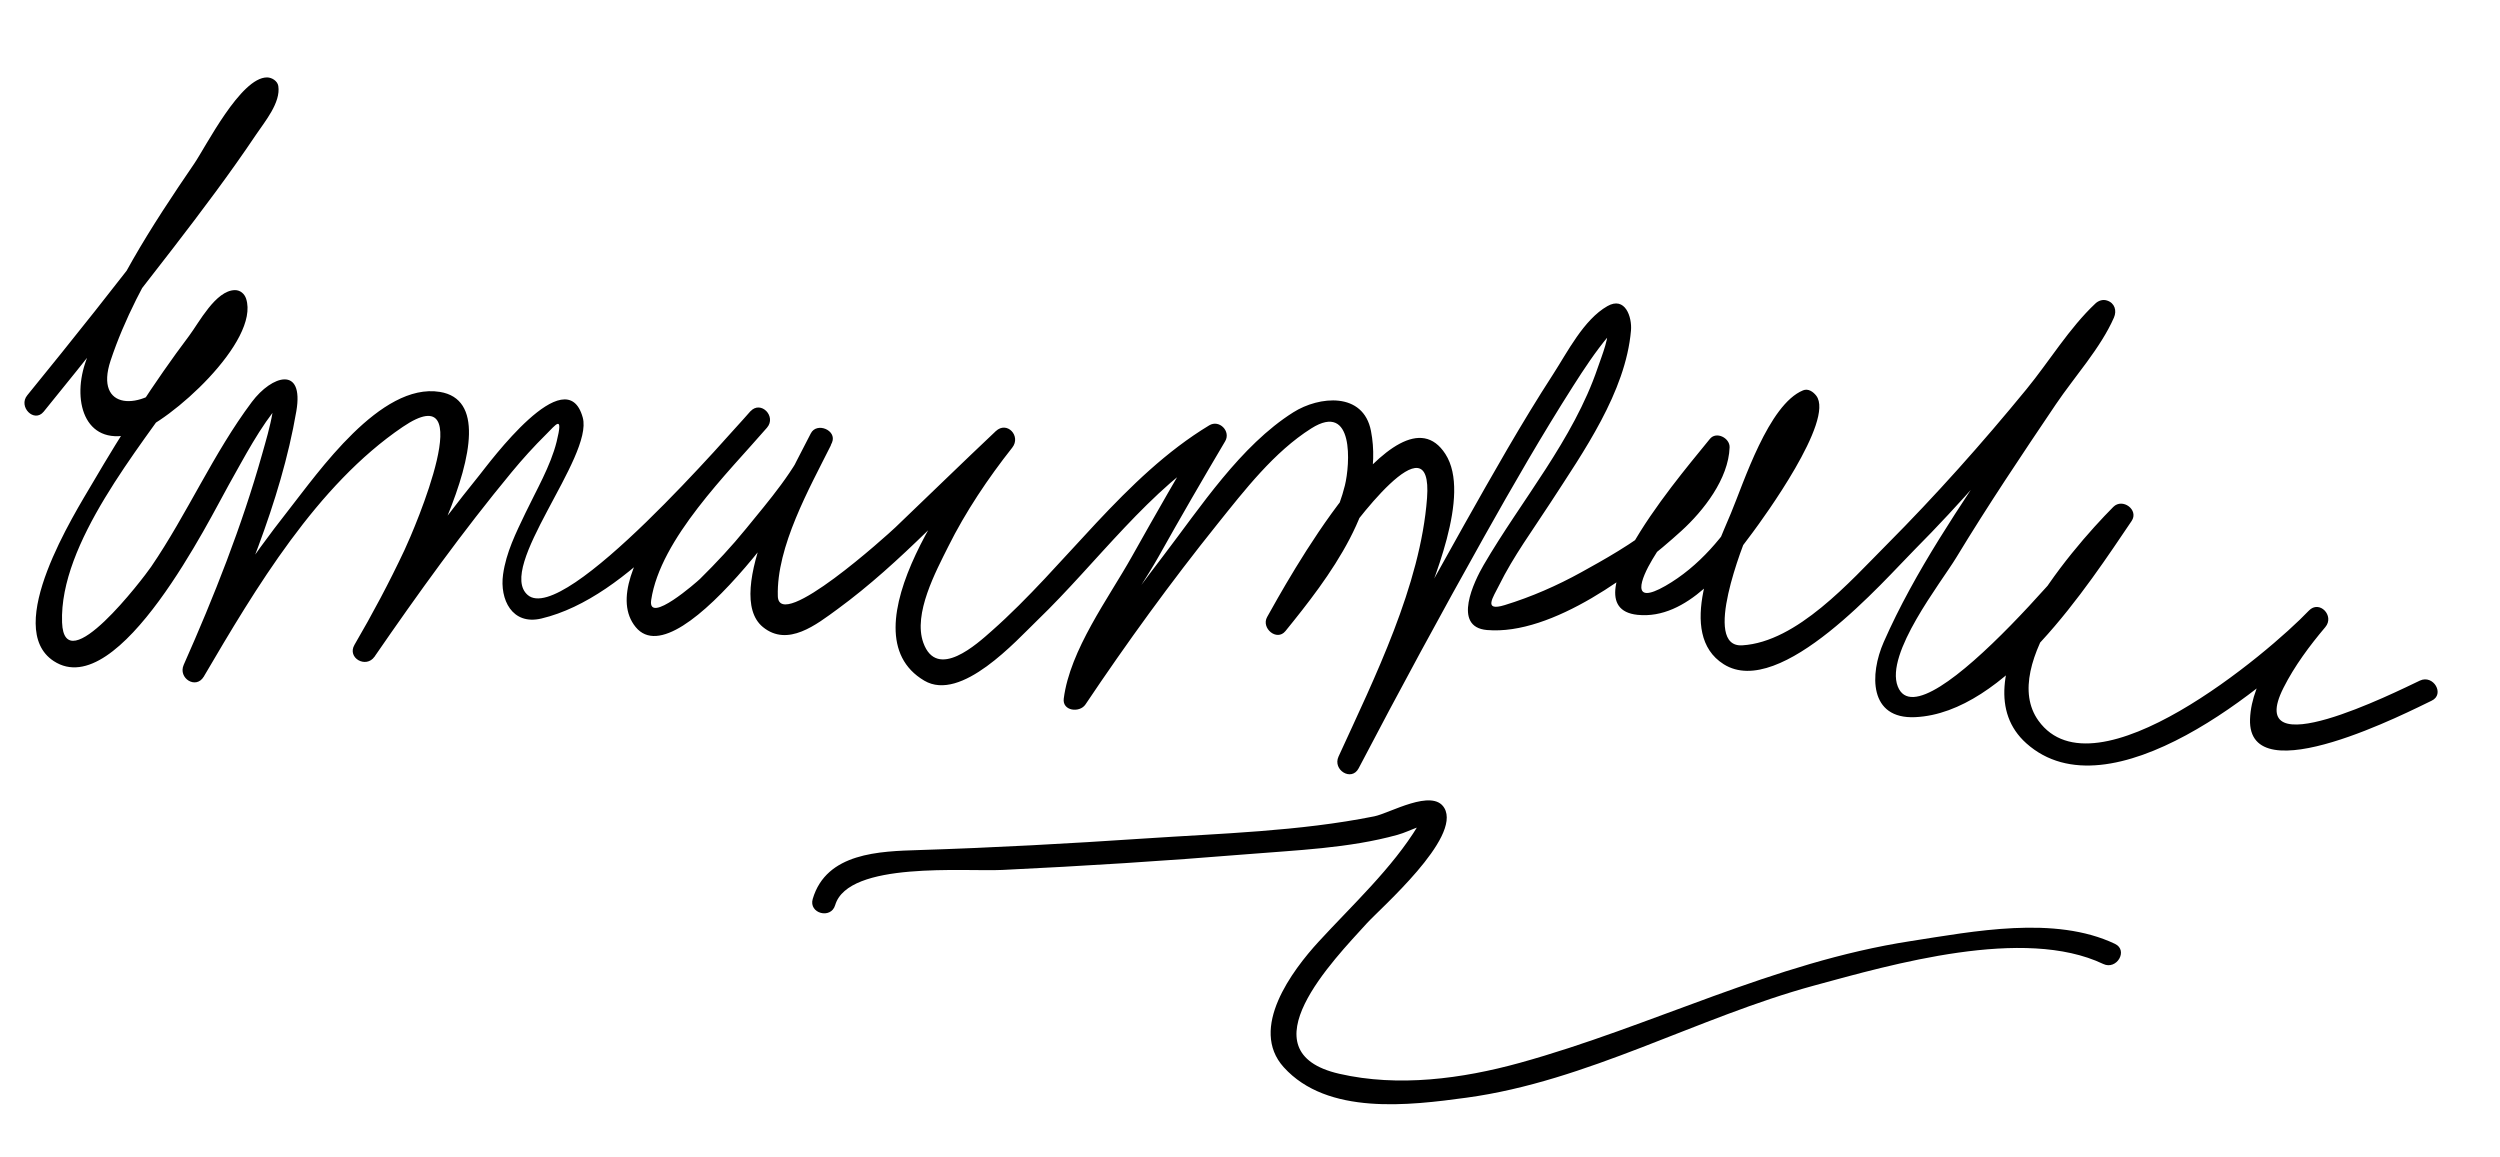 <?xml version="1.0" encoding="UTF-8"?>
<svg version="1.1" xmlns="http://www.w3.org/2000/svg" width="188" height="87" >
<path d="M3.285,30.957c3.302-4.054,6.543-8.157,9.734-12.299c2.154-2.797,4.282-5.621,6.25-8.553 c0.635-0.946,1.857-2.396,1.659-3.64c-0.061-0.38-0.487-0.641-0.844-0.643c-1.987-0.011-4.609,5.212-5.483,6.491 c-3.173,4.646-6.412,9.624-8.197,14.997c-1.006,3.026,0.075,6.42,3.756,5.262c2.625-0.825,9.396-6.915,8.347-10.112 c-0.12-0.368-0.441-0.649-0.844-0.643c-1.447,0.023-2.696,2.445-3.439,3.433c-2.651,3.521-5.031,7.264-7.258,11.063 c-1.349,2.302-6.778,10.88-2.927,13.399c4.909,3.212,11.829-10.888,13.156-13.235c1.195-2.115,2.338-4.357,3.926-6.216 c-0.423,0.495-0.255-1.404-0.63,0.785c-0.181,1.059-0.495,2.099-0.785,3.13c-1.521,5.4-3.617,10.695-5.89,15.817 c-0.448,1.008,0.927,1.878,1.511,0.883c3.891-6.632,8.497-14.389,14.953-18.769c5.889-3.995,0.9,7.636,0.14,9.253 c-1.142,2.43-2.411,4.813-3.765,7.133c-0.576,0.987,0.879,1.801,1.512,0.883c3.264-4.739,6.639-9.429,10.306-13.865 c0.817-0.989,1.677-1.94,2.589-2.842c0.74-0.731,1.323-1.572,0.794,0.556c-0.45,1.81-1.538,3.669-2.343,5.354 c-0.717,1.501-1.451,2.959-1.683,4.622c-0.261,1.88,0.676,3.835,2.881,3.312c6.65-1.577,12.668-9.729,16.966-14.358 c-0.413-0.413-0.825-0.825-1.238-1.238c-2.467,2.855-11.897,12.258-8.637,16.238c3.318,4.05,13.747-11.417,14.769-13.887 c0.38-0.919-1.16-1.553-1.6-0.674c-1.303,2.607-6.682,12.042-3.599,14.561c1.868,1.525,4.02-0.187,5.623-1.358 c4.775-3.494,8.831-8.095,13.124-12.142c-0.413-0.413-0.825-0.825-1.238-1.238c-2.654,3.365-11.595,15.097-5.376,18.767 c2.778,1.64,6.902-2.992,8.522-4.556c4.498-4.338,8.38-9.866,13.788-13.136c-0.398-0.399-0.798-0.799-1.197-1.197 c-1.876,3.165-3.708,6.356-5.506,9.566c-1.76,3.141-4.649,7.007-5.118,10.675c-0.12,0.938,1.198,1.087,1.631,0.441 c3.118-4.651,6.417-9.197,9.921-13.565c2.048-2.552,4.266-5.432,7.067-7.199c3.241-2.045,2.908,2.731,2.523,4.291 c-0.887,3.6-3.433,6.906-5.713,9.713c0.459,0.354,0.917,0.707,1.375,1.061c1.151-2.051,2.406-4.042,3.711-5.998 c1.136-1.7,7.268-10.033,6.804-3.825c-0.491,6.564-3.951,13.527-6.657,19.44c-0.461,1.008,0.981,1.896,1.512,0.883 c3.062-5.855,6.214-11.665,9.445-17.428c2.146-3.825,4.337-7.632,6.695-11.332c0.819-1.285,1.666-2.57,2.645-3.741 c0.911-1.089,0.085-0.019-0.022-1.014c0.12,1.109-0.438,2.381-0.785,3.401c-1.827,5.39-5.746,9.963-8.58,14.83 c-0.688,1.18-2.397,4.656,0.256,4.883c4.927,0.422,11.211-4.354,14.62-7.456c1.659-1.51,3.545-3.911,3.625-6.284 c0.023-0.706-1.015-1.237-1.494-0.619c-1.167,1.507-10.955,12.636-5.435,13.216c3.736,0.392,6.748-3.606,8.672-6.207 c0.719-0.97,6.189-8.436,4.771-10.273c-0.221-0.286-0.598-0.562-0.988-0.402c-2.598,1.06-4.466,6.949-5.43,9.25 c-1.192,2.844-4.149,9.067-0.543,11.345c4.279,2.703,12.067-6.314,14.383-8.64c3.401-3.415,6.549-7.089,9.623-10.798 c1.396-1.684,2.751-3.398,4.097-5.122c0.931-1.192,1.163-0.814,0.257-1.101c-0.174-0.428-0.349-0.856-0.522-1.285 c-1.567,3.574-4.661,6.933-6.813,10.171c-3.217,4.839-6.638,9.767-8.986,15.104c-1.069,2.43-1.119,5.814,2.367,5.653 c6.799-0.313,12.986-9.901,16.271-14.75c0.567-0.838-0.687-1.753-1.375-1.061c-3.231,3.253-11.769,13.1-6.543,17.777 c6.269,5.611,18.283-4.324,22.487-8.739c-0.413-0.413-0.825-0.825-1.238-1.238c-1.872,2.217-4.319,5.135-4.425,8.162 c-0.2,5.739,12.19-0.695,13.656-1.388c1.02-0.482,0.131-1.991-0.883-1.512c-1.806,0.854-13.327,6.64-10.26,0.548 c0.824-1.638,1.968-3.174,3.149-4.572c0.718-0.85-0.449-2.066-1.238-1.238c-3.023,3.176-16.091,14.177-20.335,8.277 c-3.049-4.237,4.117-12.071,6.867-14.839c-0.459-0.354-0.917-0.707-1.375-1.061c-0.592,0.875-14.254,17.951-16.071,13.326 c-0.974-2.476,3.242-7.786,4.405-9.705c2.373-3.914,4.925-7.722,7.484-11.515c1.396-2.068,3.358-4.22,4.366-6.518 c0.23-0.525,0.062-1.102-0.522-1.286c-0.005-0.001-0.011-0.003-0.016-0.004c-0.302-0.096-0.628,0.016-0.851,0.225 c-1.966,1.844-3.485,4.371-5.19,6.452c-3.329,4.062-6.825,7.988-10.531,11.71c-2.701,2.711-6.718,7.3-10.841,7.548 c-3.066,0.185,0.095-7.648,0.521-8.714c1.099-2.755,2.494-5.44,4.068-7.953c0.87-1.389-0.39-2.025-1.034-0.505 c-0.951,2.246-2.142,4.385-3.396,6.471c-1.479,2.46-3.419,4.789-5.934,6.229c-2.655,1.52-1.855-0.528-0.977-1.997 c1.632-2.728,3.6-5.294,5.546-7.803c-0.498-0.207-0.996-0.413-1.494-0.619c-0.145,4.318-6.278,7.665-9.389,9.387 c-1.83,1.013-3.77,1.863-5.769,2.476c-1.666,0.511-0.869-0.595-0.431-1.482c1.077-2.184,2.563-4.199,3.883-6.238 c2.443-3.775,5.638-8.288,6.039-12.925c0.088-1.014-0.436-2.599-1.774-1.836c-1.784,1.016-3.012,3.47-4.078,5.117 c-2.384,3.682-4.544,7.513-6.695,11.332c-3.242,5.756-6.385,11.573-9.446,17.428c0.504,0.294,1.008,0.589,1.512,0.883 c1.647-3.601,3.126-7.284,4.464-11.01c1.033-2.879,4.048-9.552,2.061-12.629c-3.615-5.599-12.09,9.913-13.405,12.256 c-0.471,0.839,0.73,1.854,1.375,1.061c3.244-3.996,7.511-9.514,6.433-15.053c-0.575-2.958-3.898-2.626-5.84-1.4 c-3.976,2.508-6.978,7.133-9.78,10.796c-2.562,3.349-5.013,6.794-7.361,10.297c0.544,0.147,1.087,0.294,1.631,0.441 c0.451-3.53,3.688-7.665,5.387-10.698c1.629-2.908,3.3-5.793,4.999-8.66c0.444-0.751-0.443-1.652-1.197-1.197 c-6.414,3.878-10.802,10.561-16.369,15.47c-1.065,0.94-4.107,3.743-5.134,0.877c-0.78-2.176,0.951-5.372,1.869-7.218 c1.306-2.628,3.002-5.15,4.82-7.454c0.683-0.866-0.396-2.032-1.238-1.238c-2.535,2.392-5.028,4.825-7.548,7.233 c-0.572,0.548-8.761,7.954-8.844,5.176c-0.112-3.718,2.378-8.117,3.993-11.349c-0.533-0.225-1.066-0.449-1.6-0.674 c-1.048,2.534-3.087,4.862-4.787,6.955c-1.077,1.325-2.243,2.572-3.458,3.771c-0.204,0.201-3.957,3.499-3.672,1.59 c0.688-4.603,5.78-9.573,8.711-12.964c0.729-0.846-0.463-2.072-1.238-1.238c-1.314,1.416-13.998,16.179-16.754,13.825 c-2.405-2.053,4.951-10.381,4.136-13.346c-1.235-4.49-7.059,3.448-7.772,4.33c-3.319,4.104-6.399,8.421-9.393,12.768 c0.504,0.294,1.008,0.589,1.512,0.883c1.535-2.631,11.398-18.851,4.91-19.911c-4.463-0.729-9.16,6.069-11.397,8.908 c-2.887,3.665-5.503,7.596-7.864,11.62c0.503,0.294,1.007,0.589,1.511,0.883c2.806-6.323,5.782-13.104,6.954-19.961 c0.588-3.44-1.837-2.706-3.345-0.695c-2.893,3.859-4.85,8.402-7.573,12.393c-0.574,0.841-6.536,8.684-6.699,4.187 c-0.217-5.948,5.813-13.096,8.962-17.71c0.917-1.345,1.872-2.668,2.869-3.955c0.243-0.312,0.493-0.618,0.75-0.919 c1.266-1.512-0.779,0.587-0.429-1.454c-0.363,2.112-2.505,4.255-3.875,5.712c-2.312,2.458-5.882,2.406-4.628-1.366 c2.062-6.203,6.376-12.104,10.212-17.327c0.564-0.769,1.148-1.527,1.804-2.221c-0.681-1.069-1.123-1.2-1.325-0.392 c-0.246,0.508-0.564,0.985-0.862,1.463c-1.799,2.882-3.92,5.581-5.975,8.282c-3.293,4.329-6.684,8.588-10.119,12.805 C1.342,30.585,2.572,31.832,3.285,30.957L3.285,30.957z"/>
<path d="M62.804,68.068c0.982-3.323,9.751-2.514,12.583-2.649c6.106-0.291,12.211-0.674,18.304-1.175 c3.752-0.309,7.753-0.449,11.402-1.464c0.53-0.147,1.041-0.398,1.559-0.585c0.959-0.347,0.335-0.681-0.007-0.116 c-1.942,3.209-4.972,5.997-7.486,8.738c-1.979,2.159-5.261,6.519-2.621,9.439c3.284,3.634,9.435,2.877,13.751,2.289 c9.082-1.237,17.338-6.04,26.135-8.432c5.868-1.595,15.775-4.462,21.74-1.622c1.013,0.482,1.901-1.026,0.883-1.512 c-4.532-2.157-10.651-0.935-15.369-0.207c-10.36,1.599-19.419,6.397-29.394,9.156c-4.339,1.199-9.137,1.839-13.569,0.821 c-7.228-1.658-0.376-8.617,2.065-11.309c1.023-1.127,7.14-6.447,5.835-8.675c-0.883-1.508-4.113,0.393-5.27,0.624 c-5.644,1.133-11.589,1.286-17.316,1.669c-5.628,0.377-11.265,0.689-16.903,0.866c-2.977,0.093-6.979,0.19-8.009,3.677 C60.796,68.688,62.485,69.148,62.804,68.068L62.804,68.068z"/>
</svg>